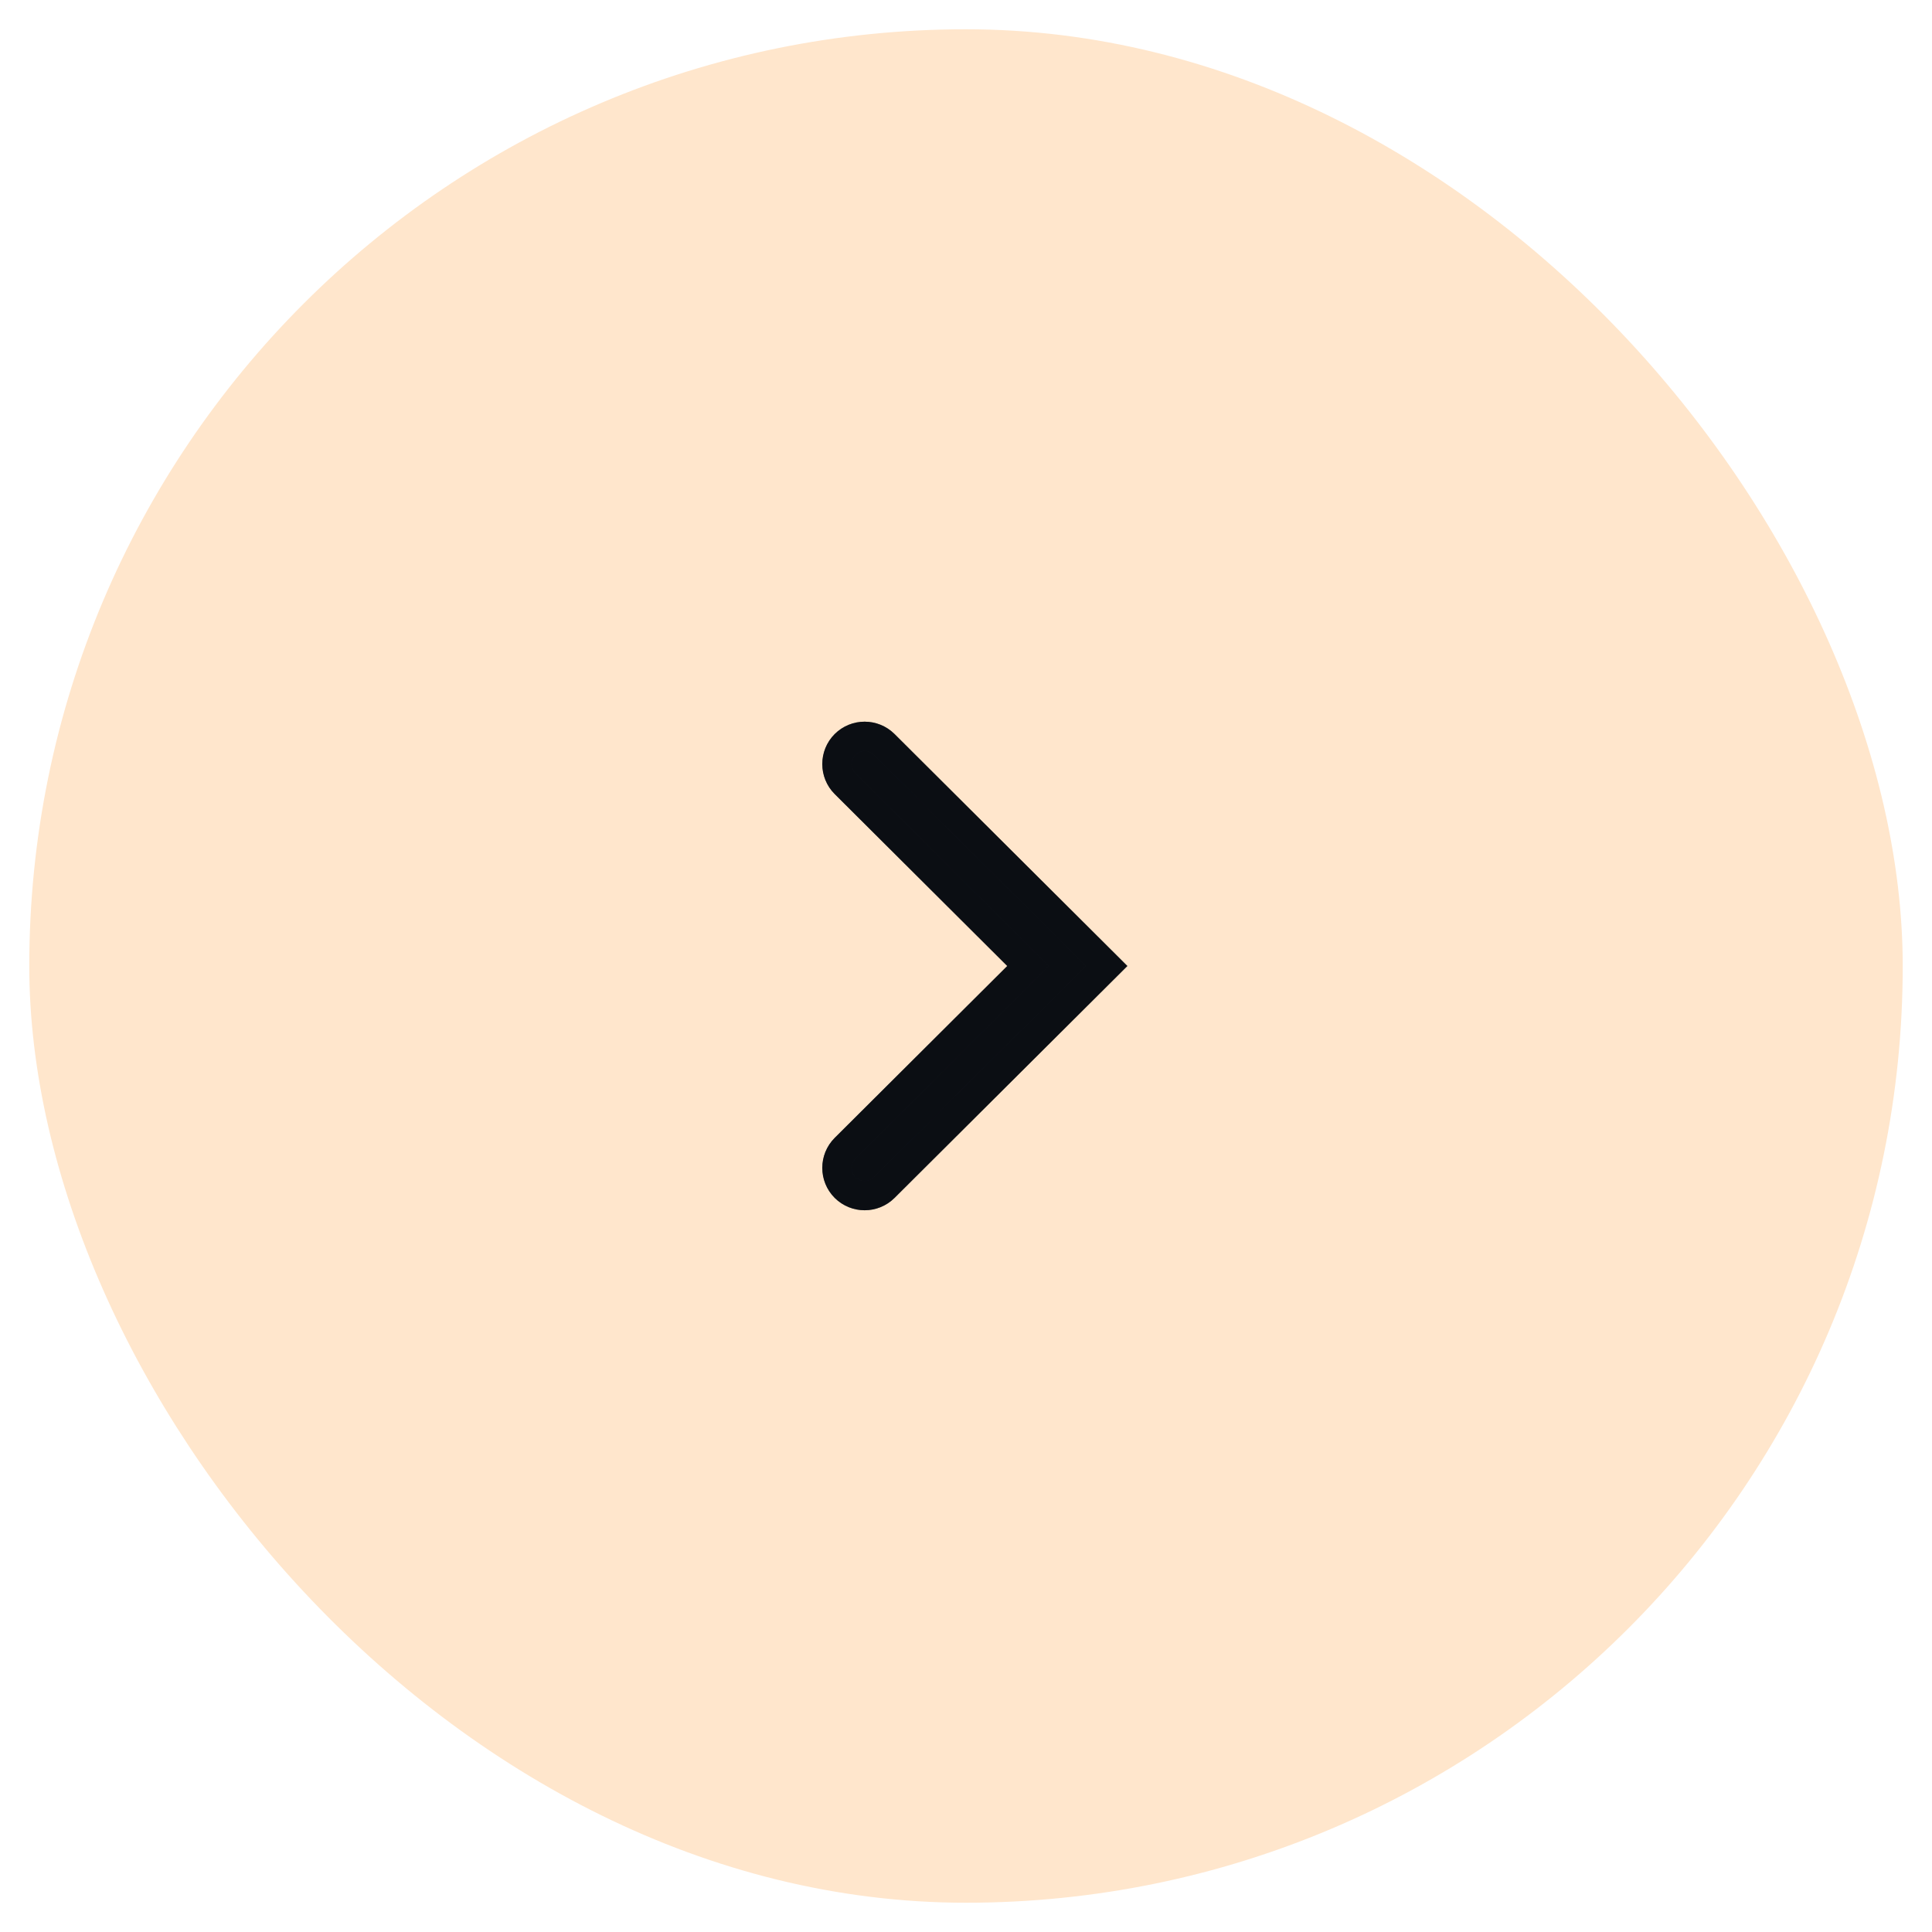 <svg width="33" height="33" viewBox="0 0 33 33" fill="none" xmlns="http://www.w3.org/2000/svg">
<rect x="0.5" y="0.5" width="32" height="32" rx="16" fill="#FFE6CC"/>
<path fill-rule="evenodd" clip-rule="evenodd" d="M17.559 16.5L14.434 13.386C14.249 13.201 14.249 12.9 14.434 12.715C14.619 12.531 14.918 12.531 15.103 12.715L18.902 16.5L15.103 20.284C14.918 20.468 14.619 20.468 14.434 20.284C14.249 20.099 14.249 19.798 14.434 19.613L17.559 16.5Z" fill="#161B26"/>
<path fill-rule="evenodd" clip-rule="evenodd" d="M17.559 16.5L14.434 13.386C14.249 13.201 14.249 12.9 14.434 12.715C14.619 12.531 14.918 12.531 15.103 12.715L18.902 16.5L15.103 20.284C14.918 20.468 14.619 20.468 14.434 20.284C14.249 20.099 14.249 19.798 14.434 19.613L17.559 16.5Z" fill="black" fill-opacity="0.2"/>
<path fill-rule="evenodd" clip-rule="evenodd" d="M17.559 16.5L14.434 13.386C14.249 13.201 14.249 12.9 14.434 12.715C14.619 12.531 14.918 12.531 15.103 12.715L18.902 16.5L15.103 20.284C14.918 20.468 14.619 20.468 14.434 20.284C14.249 20.099 14.249 19.798 14.434 19.613L17.559 16.5Z" fill="black" fill-opacity="0.2"/>
<path fill-rule="evenodd" clip-rule="evenodd" d="M17.559 16.5L14.434 13.386C14.249 13.201 14.249 12.9 14.434 12.715C14.619 12.531 14.918 12.531 15.103 12.715L18.902 16.5L15.103 20.284C14.918 20.468 14.619 20.468 14.434 20.284C14.249 20.099 14.249 19.798 14.434 19.613L17.559 16.5Z" fill="black" fill-opacity="0.2"/>
<path fill-rule="evenodd" clip-rule="evenodd" d="M17.559 16.5L14.434 13.386C14.249 13.201 14.249 12.9 14.434 12.715C14.619 12.531 14.918 12.531 15.103 12.715L18.902 16.5L15.103 20.284C14.918 20.468 14.619 20.468 14.434 20.284C14.249 20.099 14.249 19.798 14.434 19.613L17.559 16.5Z" stroke="#161B26" stroke-width="0.5"/>
<path fill-rule="evenodd" clip-rule="evenodd" d="M17.559 16.5L14.434 13.386C14.249 13.201 14.249 12.9 14.434 12.715C14.619 12.531 14.918 12.531 15.103 12.715L18.902 16.5L15.103 20.284C14.918 20.468 14.619 20.468 14.434 20.284C14.249 20.099 14.249 19.798 14.434 19.613L17.559 16.5Z" stroke="black" stroke-opacity="0.2" stroke-width="0.5"/>
<path fill-rule="evenodd" clip-rule="evenodd" d="M17.559 16.5L14.434 13.386C14.249 13.201 14.249 12.9 14.434 12.715C14.619 12.531 14.918 12.531 15.103 12.715L18.902 16.5L15.103 20.284C14.918 20.468 14.619 20.468 14.434 20.284C14.249 20.099 14.249 19.798 14.434 19.613L17.559 16.5Z" stroke="black" stroke-opacity="0.2" stroke-width="0.5"/>
<path fill-rule="evenodd" clip-rule="evenodd" d="M17.559 16.5L14.434 13.386C14.249 13.201 14.249 12.9 14.434 12.715C14.619 12.531 14.918 12.531 15.103 12.715L18.902 16.5L15.103 20.284C14.918 20.468 14.619 20.468 14.434 20.284C14.249 20.099 14.249 19.798 14.434 19.613L17.559 16.5Z" stroke="black" stroke-opacity="0.2" stroke-width="0.5"/>
</svg>

